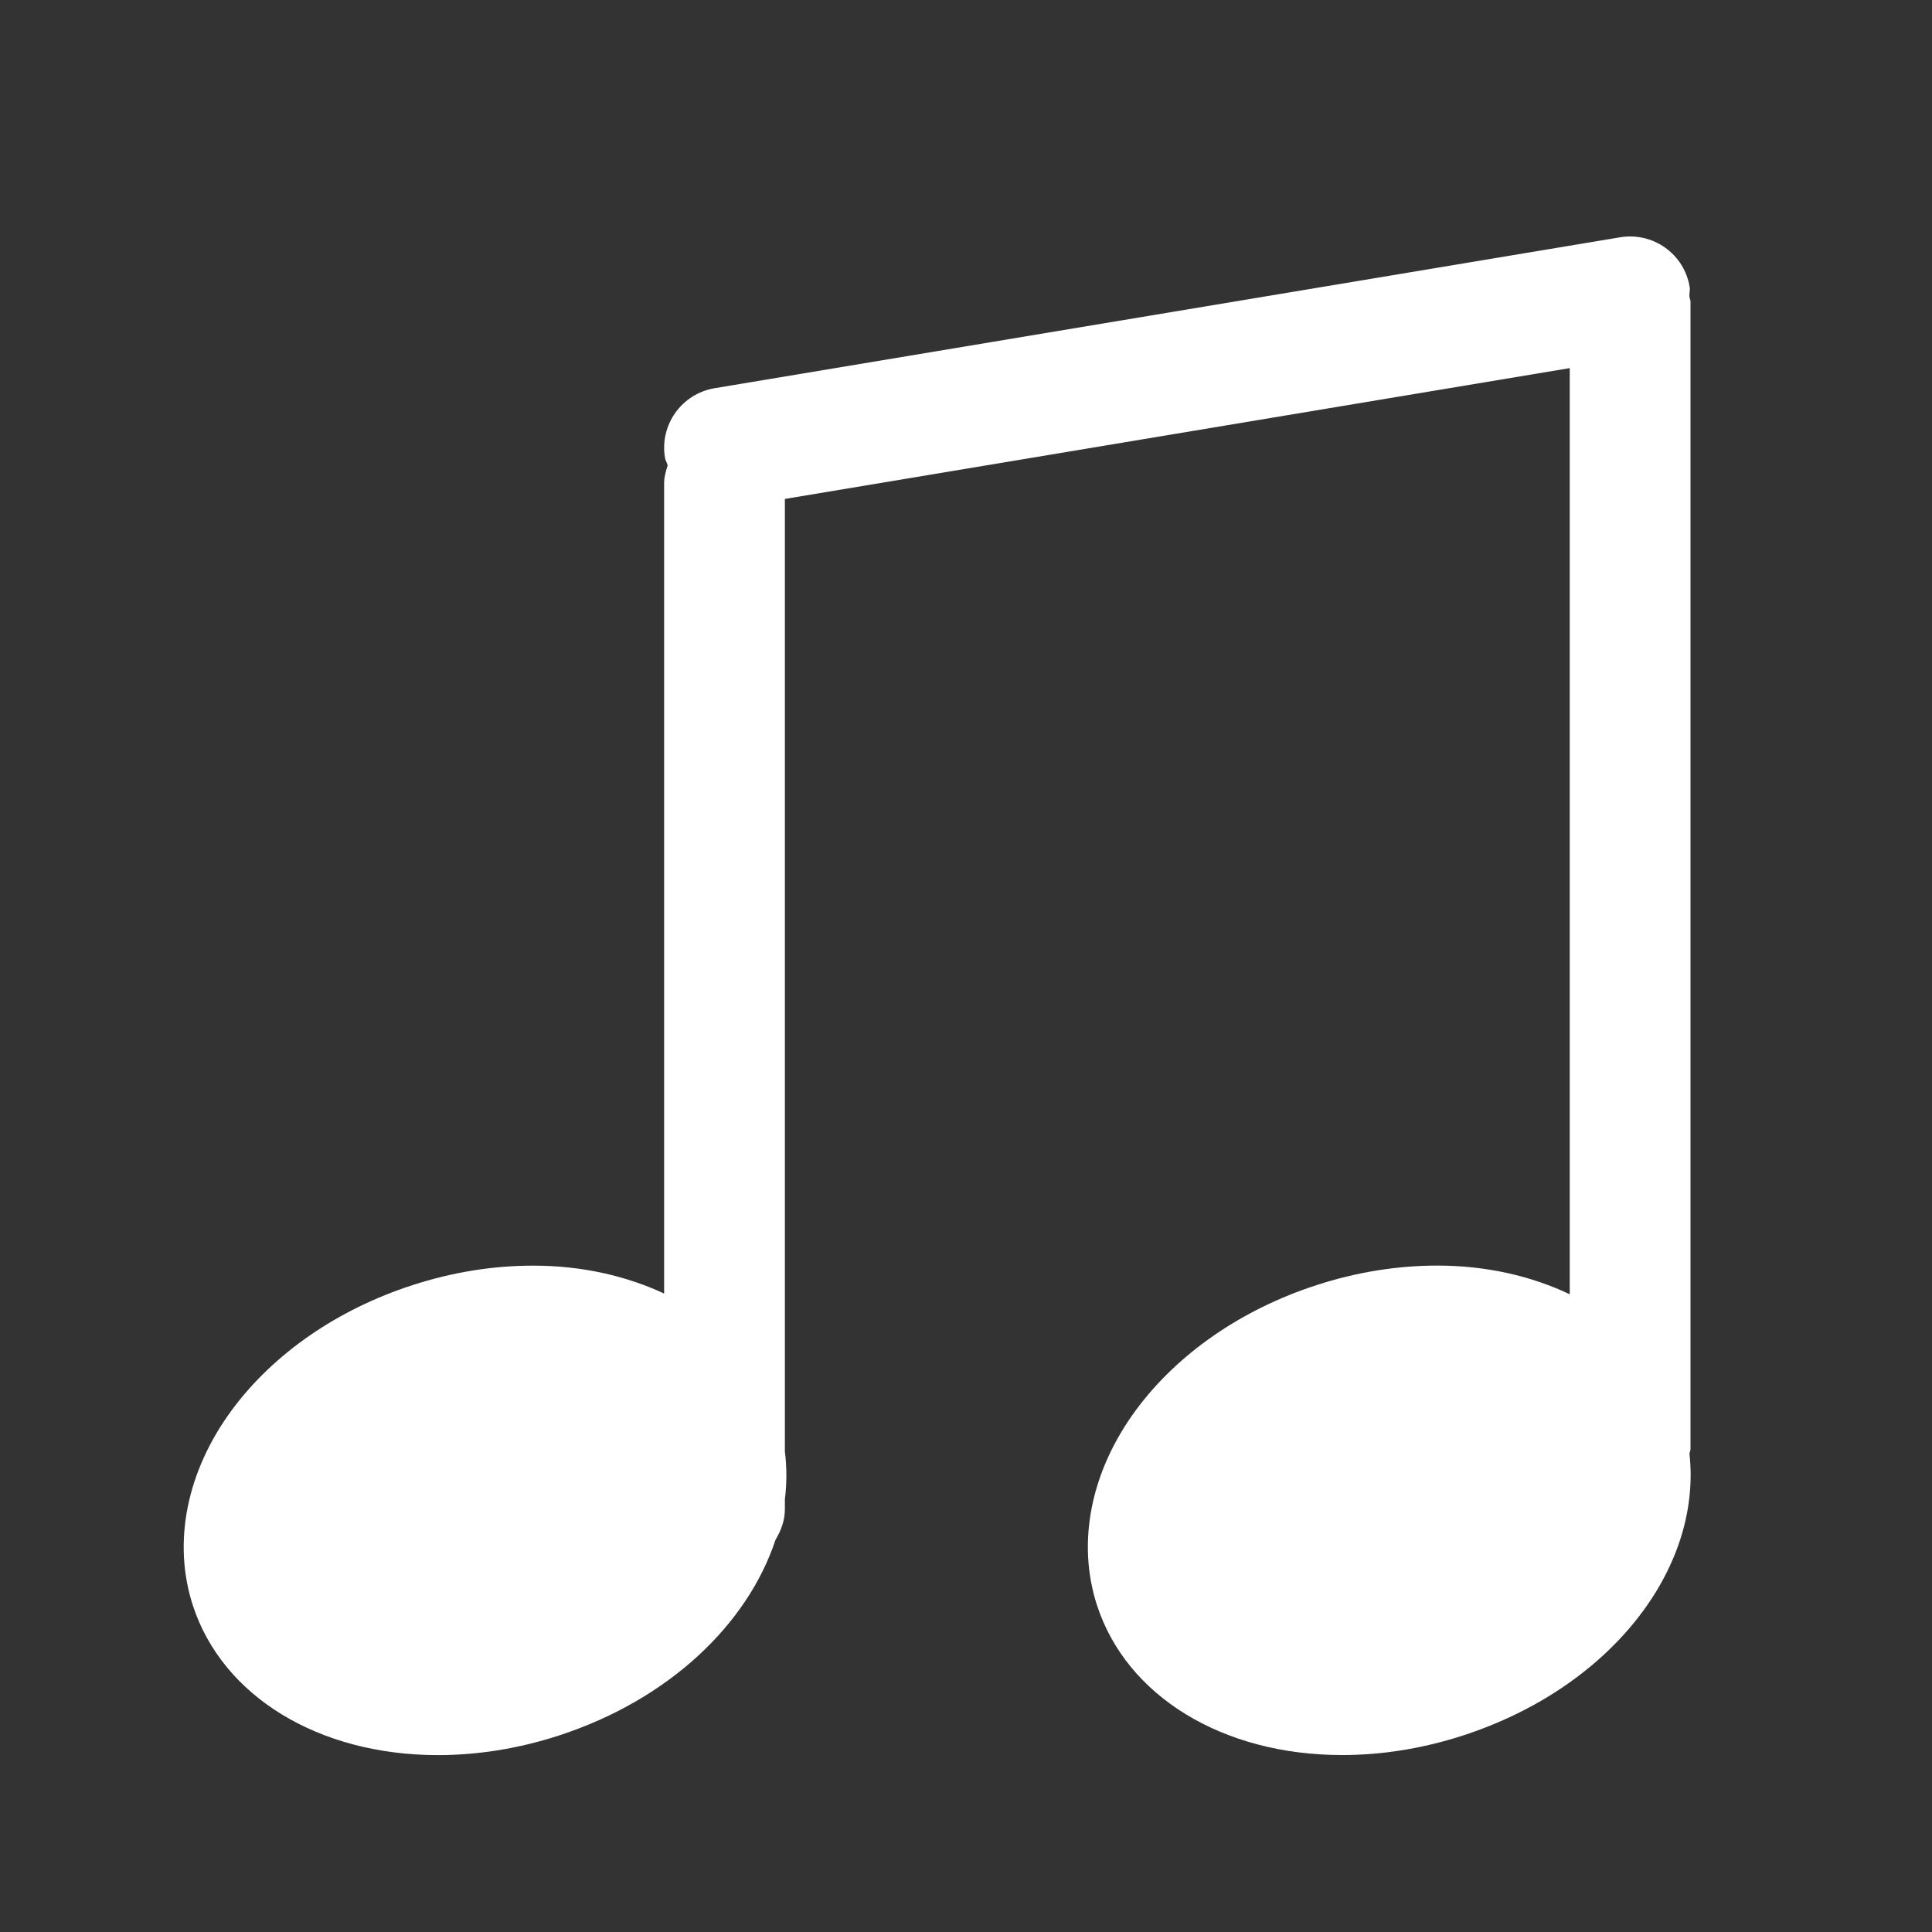 <?xml version="1.0" standalone="no"?><!DOCTYPE svg PUBLIC "-//W3C//DTD SVG 1.1//EN" "http://www.w3.org/Graphics/SVG/1.1/DTD/svg11.dtd"><svg t="1529941971633" class="icon" style="" viewBox="0 0 1024 1024" version="1.1" xmlns="http://www.w3.org/2000/svg" p-id="8022" xmlns:xlink="http://www.w3.org/1999/xlink" width="32" height="32"><rect x="0" y="0" width="1024" height="1024" fill="#333333" stroke="none"/><defs><style type="text/css"></style></defs><path d="M895.456 770.56C895.552 769.696 896 768.896 896 768L896 160c0-1.056-0.512-1.984-0.608-3.008-0.032-1.664 0.448-3.232 0.16-4.928-2.88-17.408-19.328-29.184-36.8-26.304l-480 80c-17.408 2.912-29.216 19.392-26.304 36.832 0.256 1.472 1.024 2.656 1.44 4.032C352.96 249.664 352 252.672 352 256l0 429.6c-20.128-9.376-43.648-14.784-69.408-14.784-21.312 0-42.816 3.456-63.968 10.336-39.616 12.8-73.536 36.224-95.584 65.984-24.064 32.512-31.68 70.24-20.864 103.648 15.648 48.288 66.656 79.456 129.92 79.456 21.248 0 42.72-3.456 63.904-10.304 58.656-19.04 100.288-59.2 115.04-103.808C413.888 811.328 416 806.016 416 800l0-5.312c1.056-8.48 1.056-16.96 0-25.472L416 264.448l416-69.344 0 490.88c-20.32-9.632-44.096-15.2-70.176-15.2-21.28 0-42.816 3.456-63.968 10.336-39.584 12.8-73.568 36.224-95.584 65.984-24.096 32.512-31.68 70.24-20.864 103.648 15.648 48.288 66.656 79.456 129.92 79.456 21.248 0 42.752-3.456 63.904-10.304C853.472 894.56 902.176 831.68 895.456 770.56z" p-id="8023" fill="#ffffff"></path></svg>